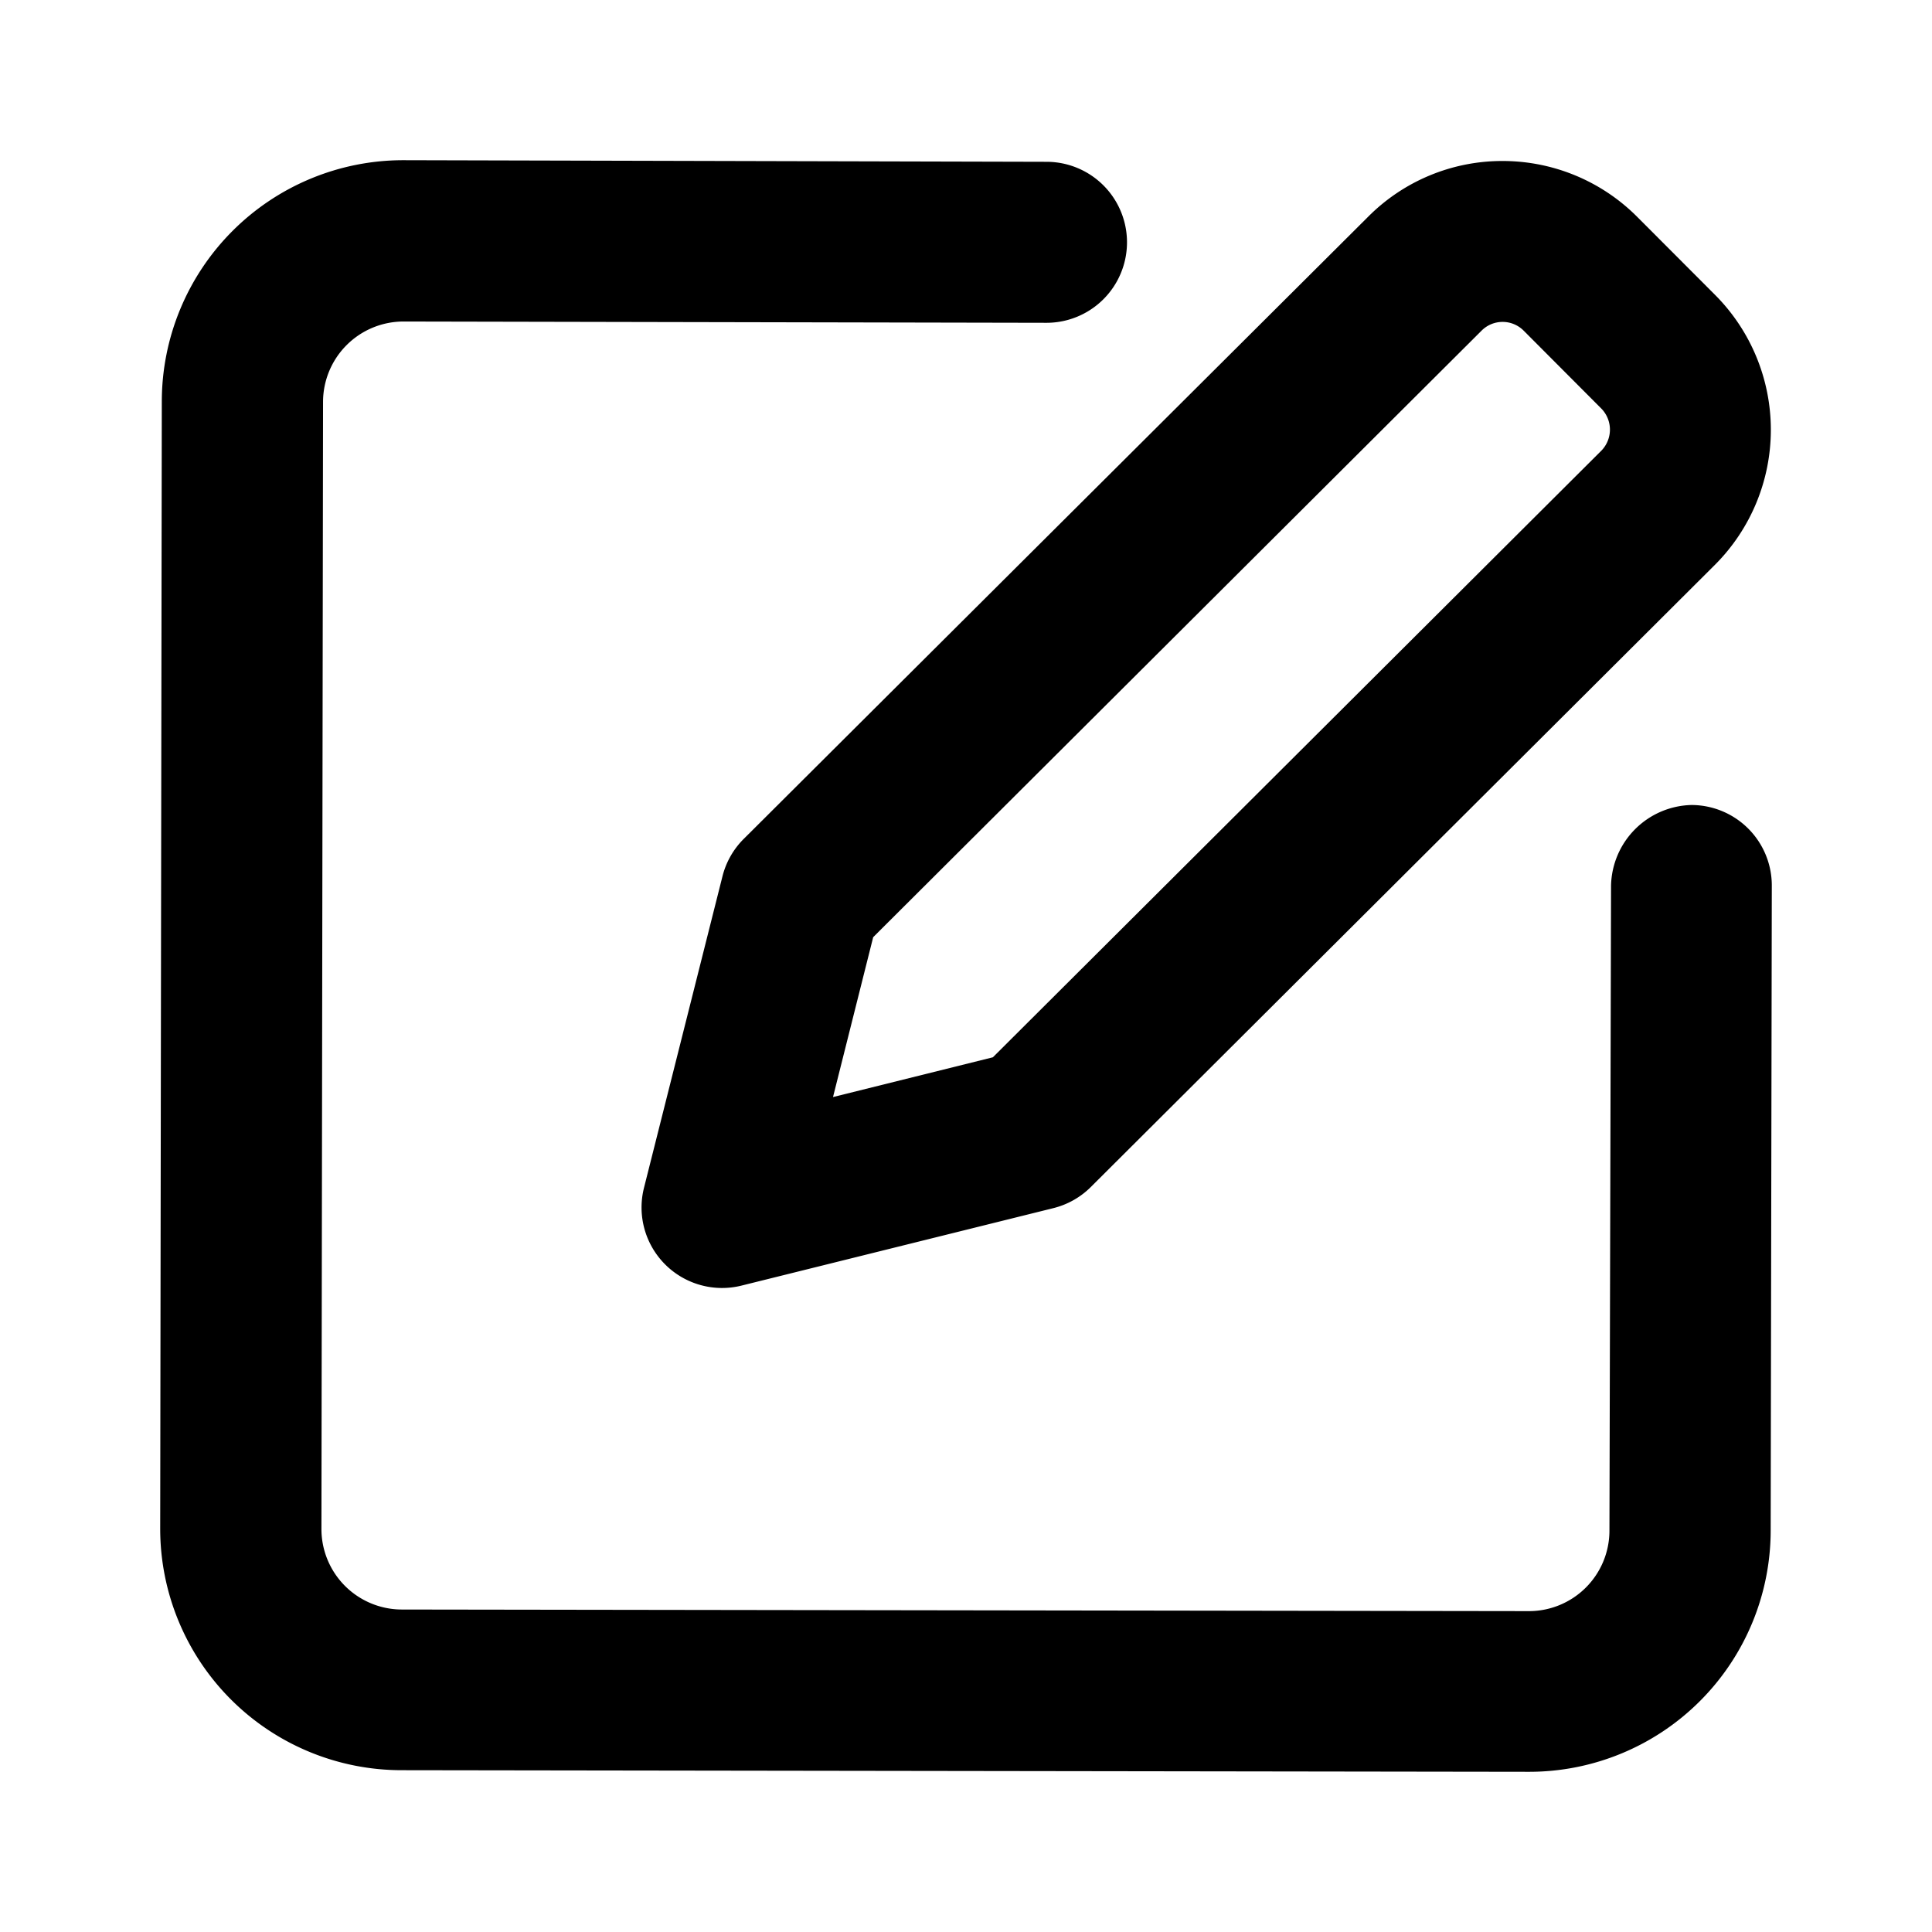 <svg aria-hidden="true" focusable="false" viewBox="0 0 24 24" class="" width="24" height="24" fill="currentColor"><path d="M21.013 10a1.024 1.024 0 00-1 1l-.02 8.014a1 1 0 01-1 1l-14-.02a1 1 0 01-1-1l.02-14a1 1 0 011-1L13 4.01a1 1 0 100-2l-7.984-.02H5.01a3 3 0 00-3 3l-.02 14a3 3 0 003 3l14 .02h.006a3 3 0 003-2.994L22.01 11a1 1 0 00-.997-1z"></path><path d="M8.975 10.885L8 14.755a1 1 0 001.212 1.215l3.873-.962a1 1 0 00.465-.262l7.756-7.732a2.373 2.373 0 000-3.35l-.962-.964A2.359 2.359 0 0018.67 2a2.348 2.348 0 00-1.672.69l-7.759 7.731a1 1 0 00-.264.464zm1.872.757l7.559-7.536a.369.369 0 01.521.001l.966.969a.374.374 0 010 .522l-7.559 7.536-1.986.494.499-1.986z"></path></svg>
